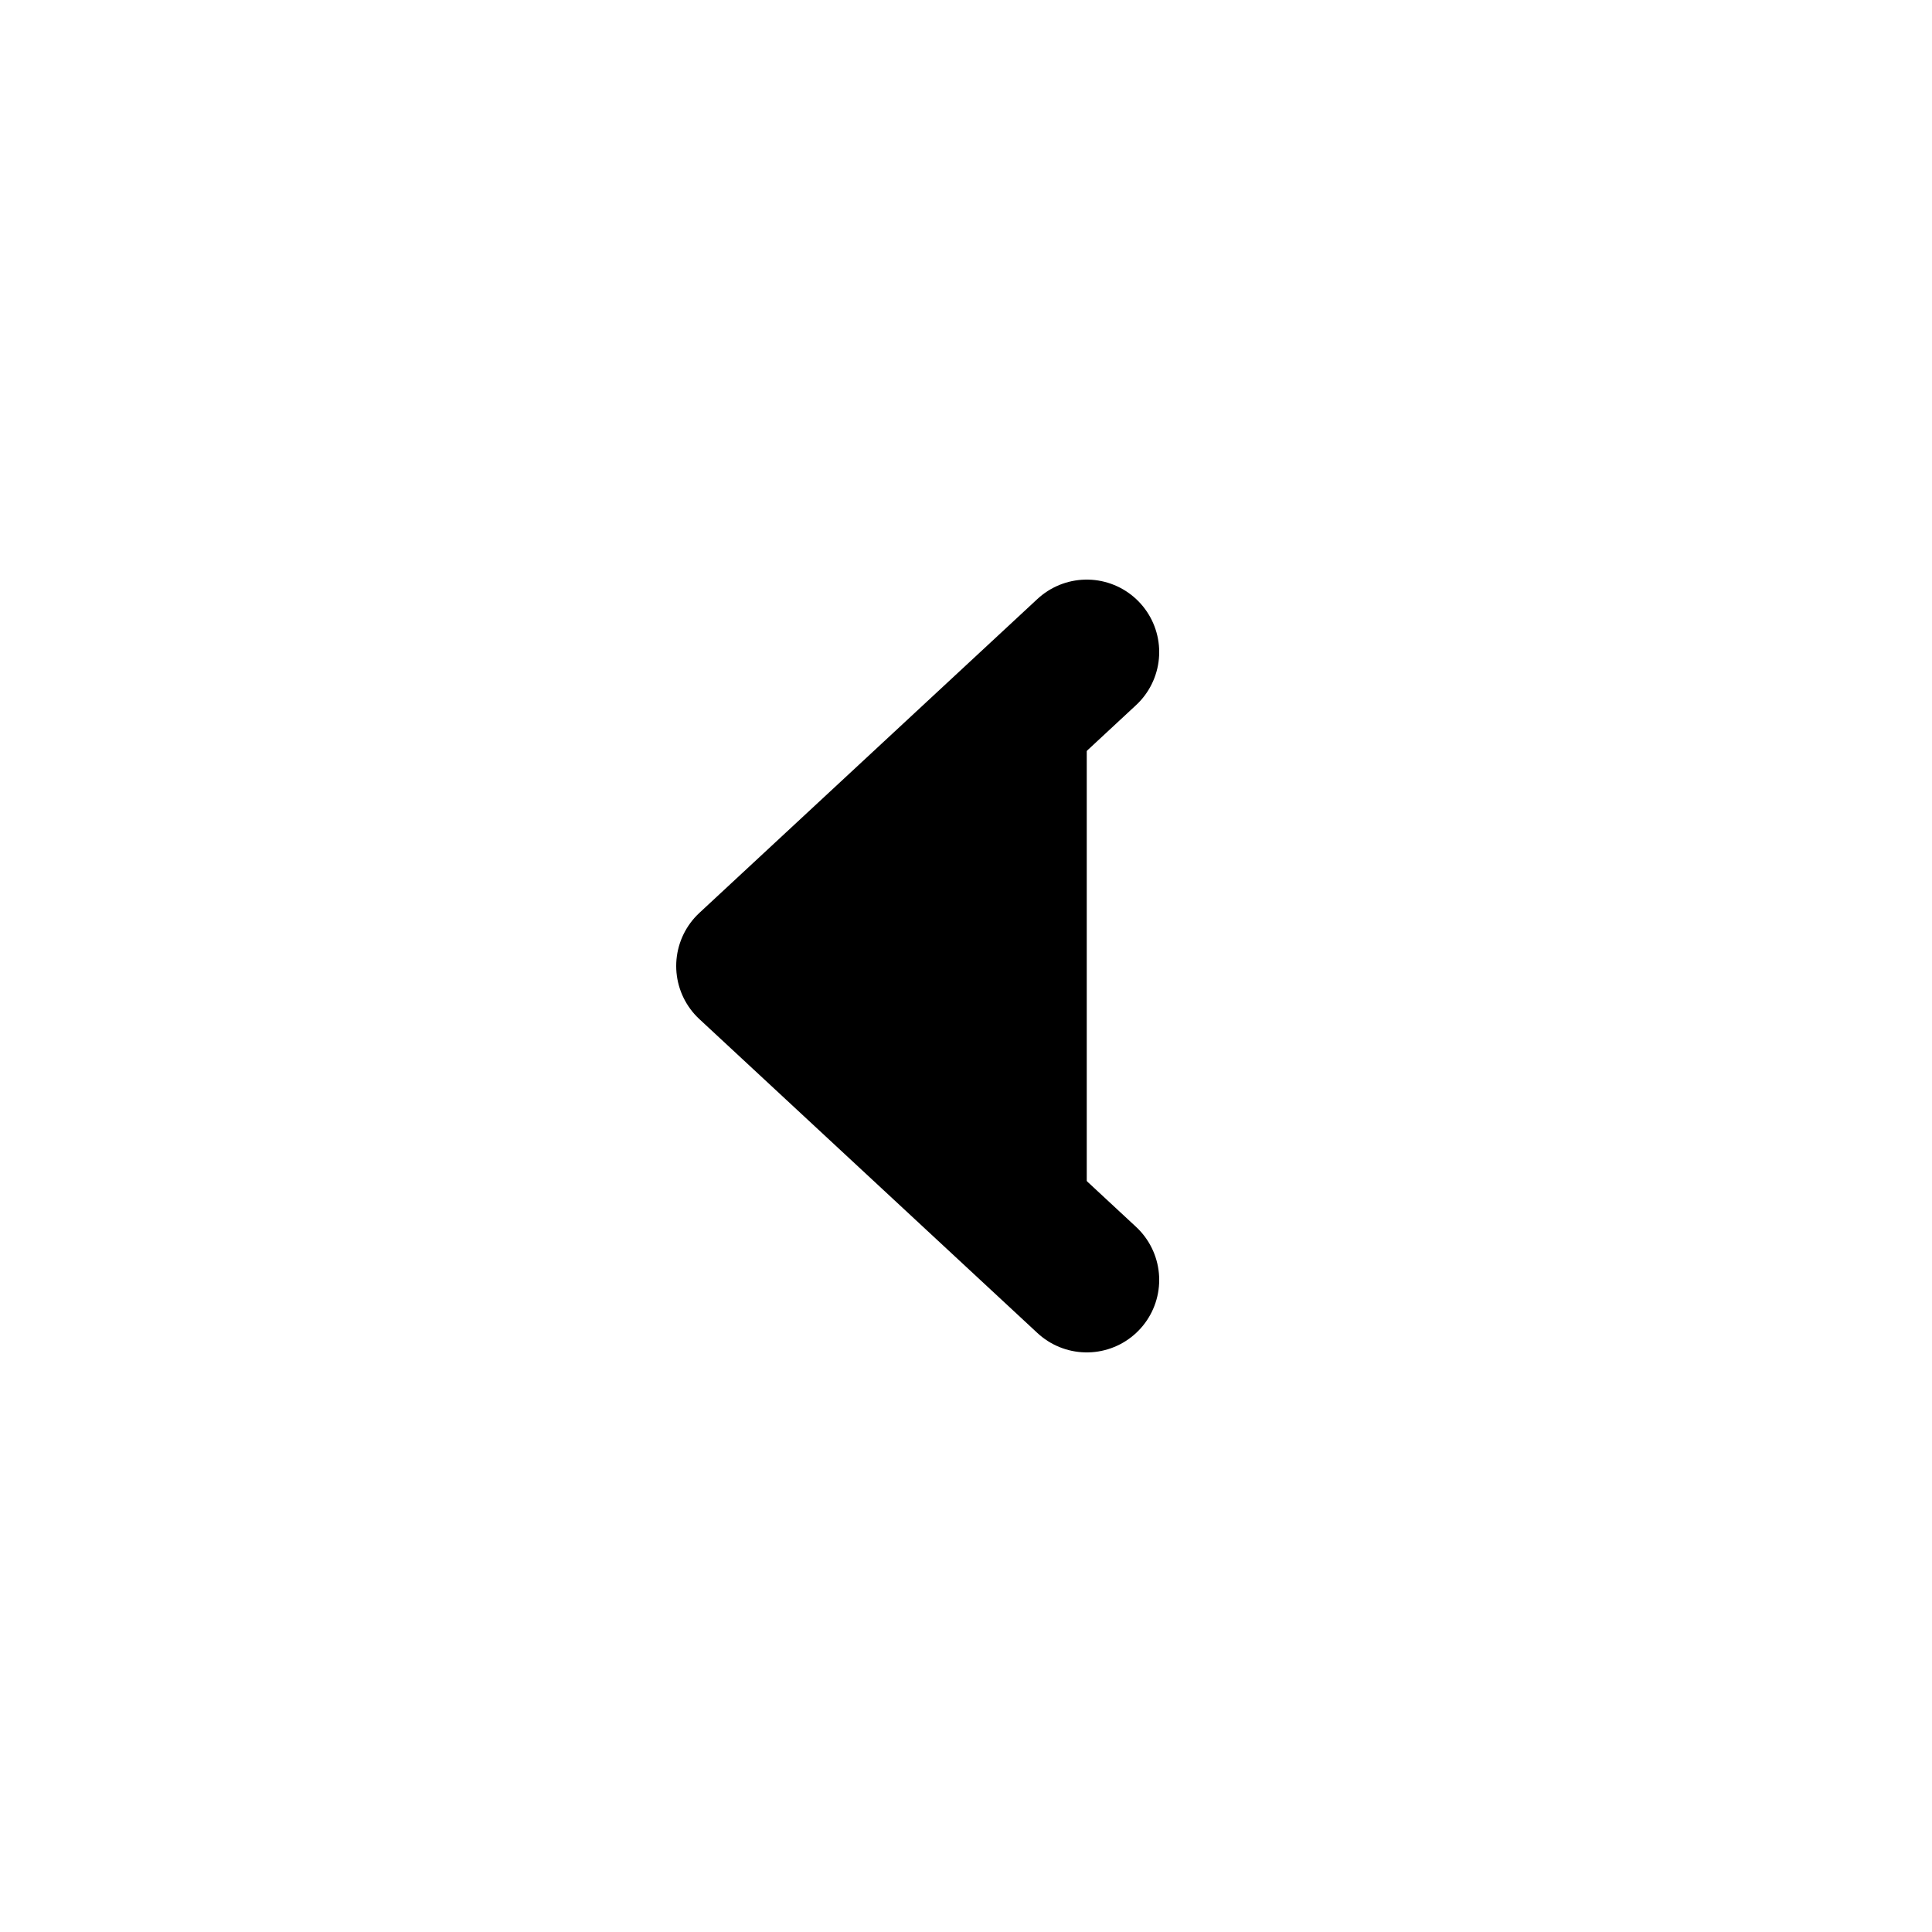 <svg width="20" height="20" viewBox="0 0 20 20" fill="currentColor" xmlns="http://www.w3.org/2000/svg">
<path d="M11.25 6.75L7.75 10L11.25 13.25" stroke="black" stroke-width="1.5" stroke-linecap="round" stroke-linejoin="round"/>
</svg>
